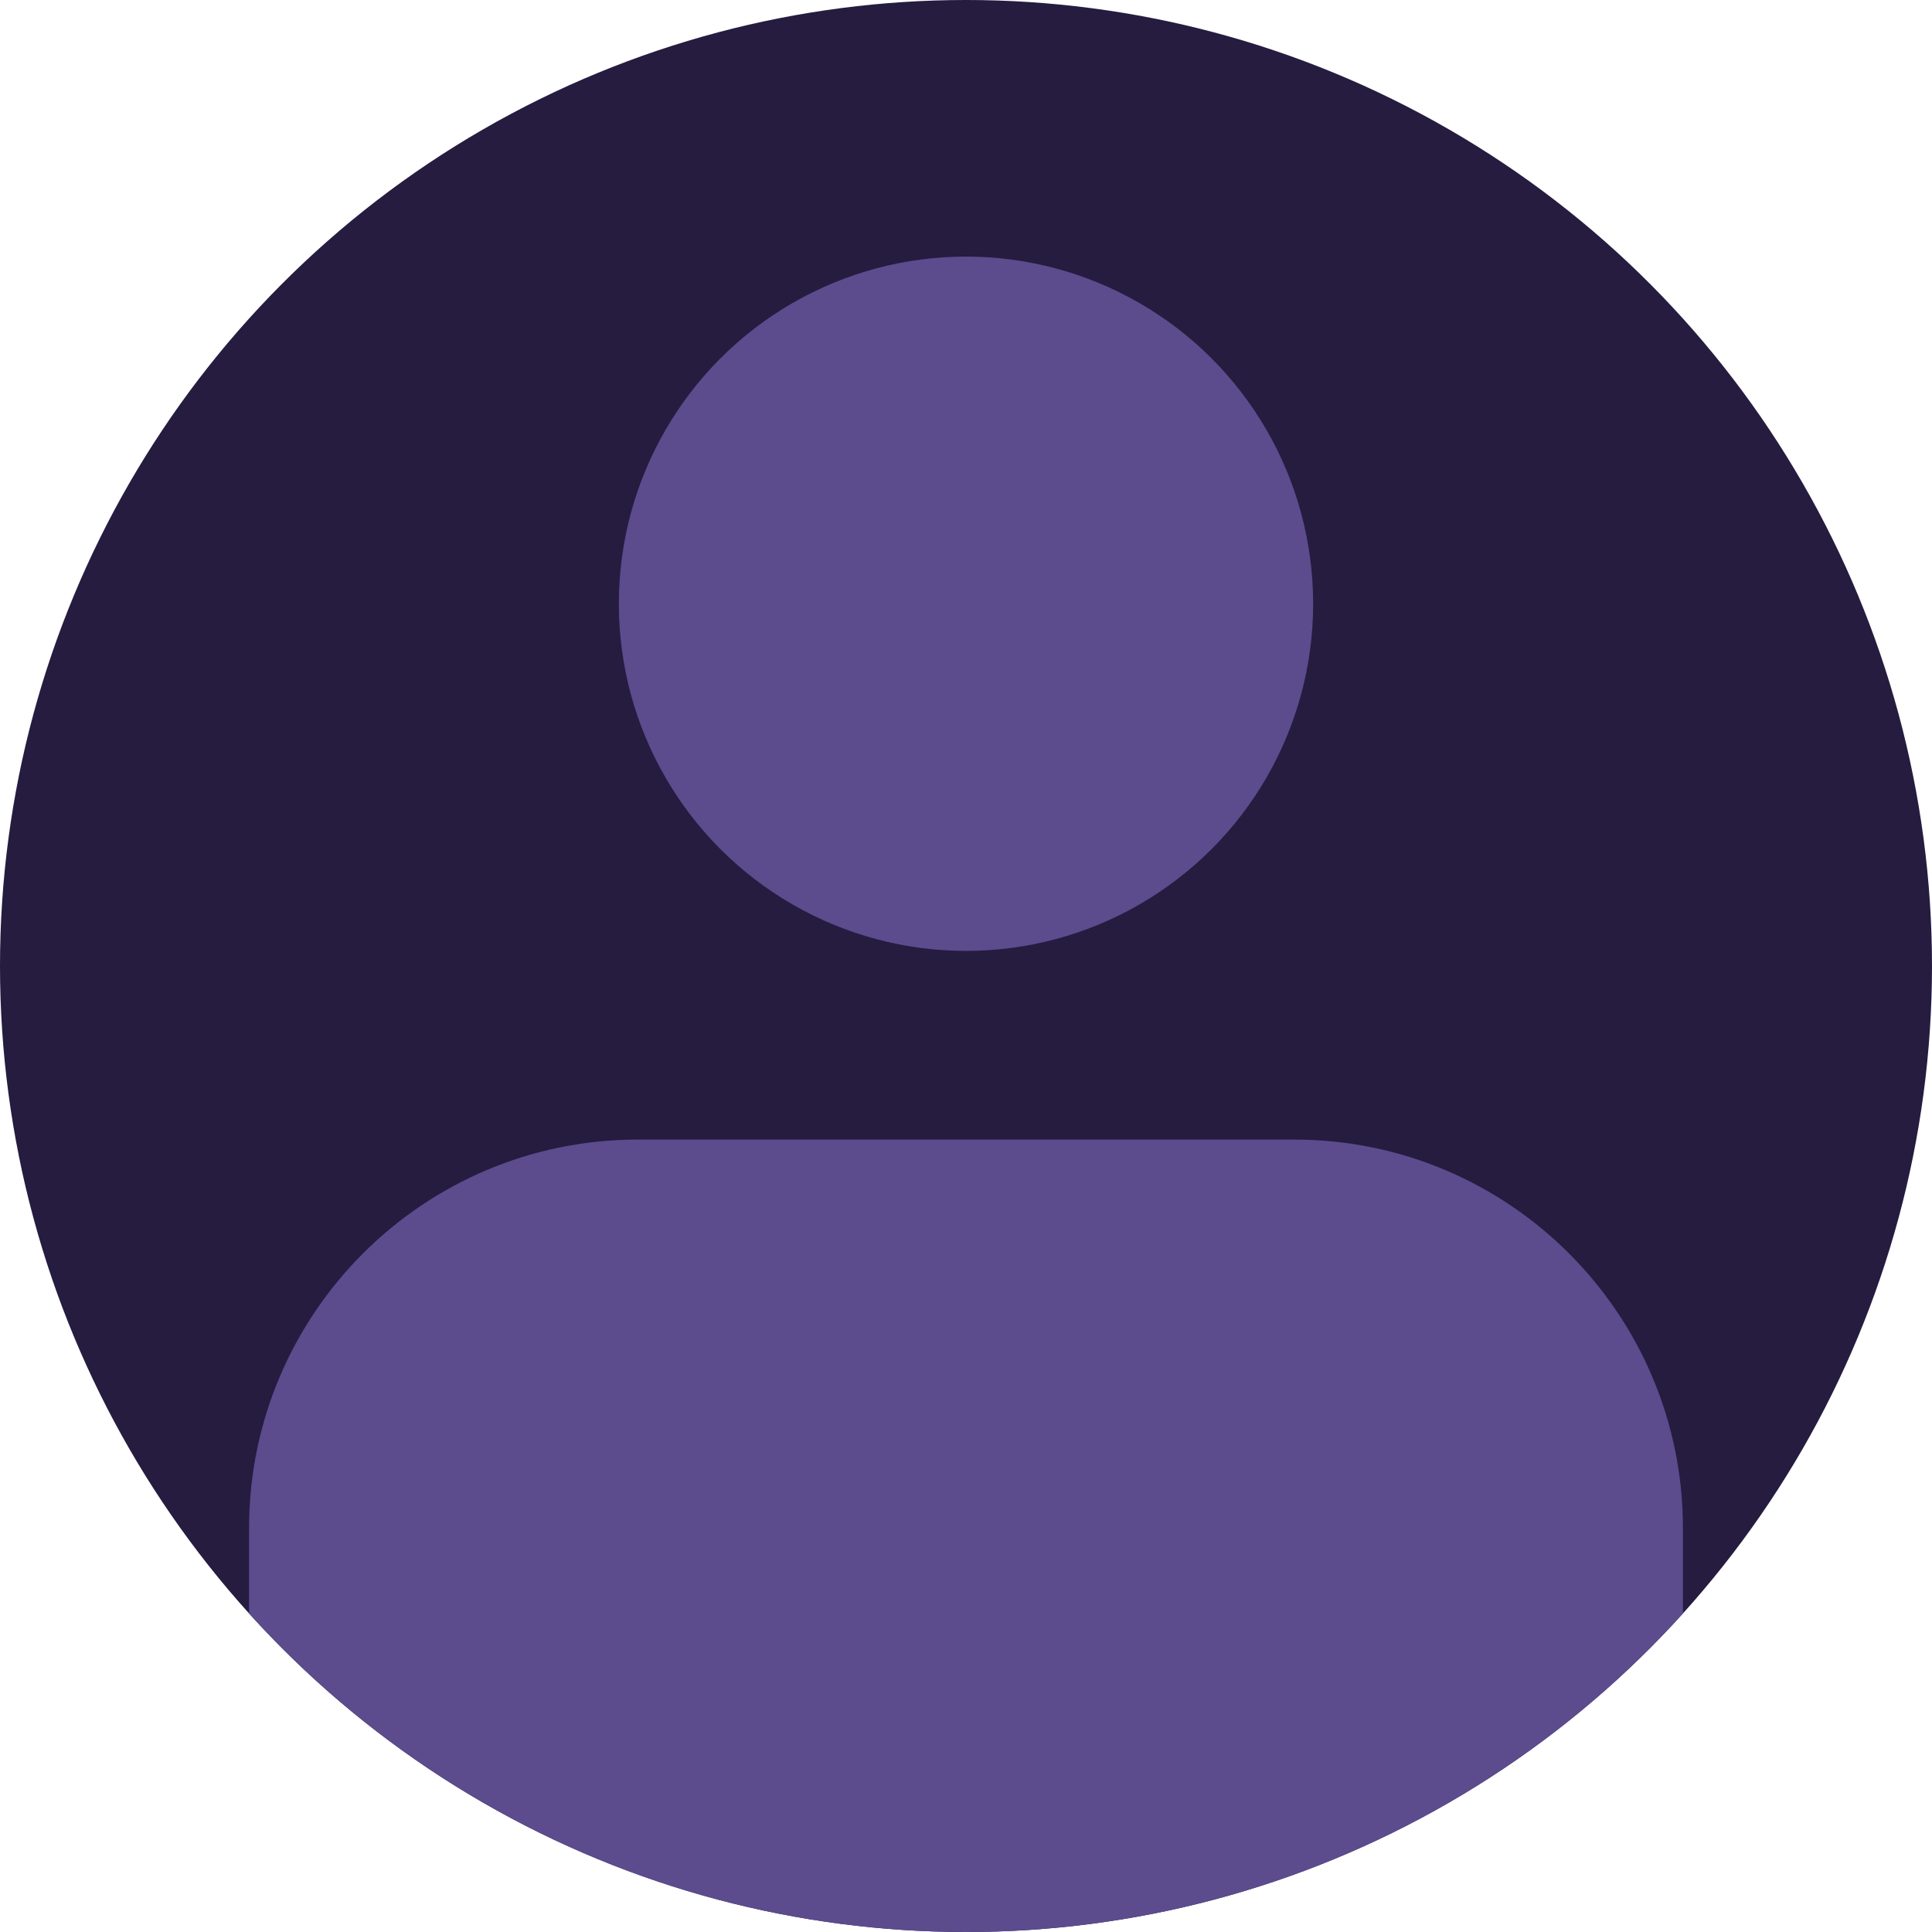 <?xml version="1.0" encoding="UTF-8"?>
<svg id="uuid-1bcddb1e-bb6b-42ee-9975-8986cfd02dff" data-name="Capa 2" xmlns="http://www.w3.org/2000/svg" xmlns:xlink="http://www.w3.org/1999/xlink" viewBox="0 0 256 256">
  <defs>
    <style>
      .uuid-b7ab6e7c-3246-45c6-96eb-3634b91612d9, .uuid-50488e99-c1ad-46af-a6e9-7df9a08c5873 {
        fill: #251c40;
      }

      .uuid-08aa728c-95c1-4ea7-b6bd-9aee5b842067 {
        clip-path: url(#uuid-ba01a6f8-0088-429b-8655-325304dbf1c6);
      }

      .uuid-70122f2c-4ddd-4db3-a631-be51982df232 {
        fill: #5c4b8d;
      }

      .uuid-70122f2c-4ddd-4db3-a631-be51982df232, .uuid-50488e99-c1ad-46af-a6e9-7df9a08c5873 {
        stroke-width: 0px;
      }
    </style>
    <clipPath id="uuid-ba01a6f8-0088-429b-8655-325304dbf1c6">
      <circle class="uuid-50488e99-c1ad-46af-a6e9-7df9a08c5873" cx="128" cy="128" r="128"/>
    </clipPath>
  </defs>
  <g id="uuid-12899d11-064a-4a0e-948d-8761a1581907" data-name="Capa 1">
    <g>
      <circle class="uuid-b7ab6e7c-3246-45c6-96eb-3634b91612d9" cx="128" cy="128" r="128"/>
      <g class="uuid-08aa728c-95c1-4ea7-b6bd-9aee5b842067">
        <circle class="uuid-70122f2c-4ddd-4db3-a631-be51982df232" cx="128" cy="80" r="46"/>
        <path class="uuid-70122f2c-4ddd-4db3-a631-be51982df232" d="m84.5,151h87c28.42,0,51.5,23.08,51.5,51.5v41.5c0,6.62-5.38,12-12,12H45c-6.62,0-12-5.38-12-12v-41.5c0-28.42,23.08-51.5,51.5-51.5Z"/>
      </g>
    </g>
  </g>
</svg>